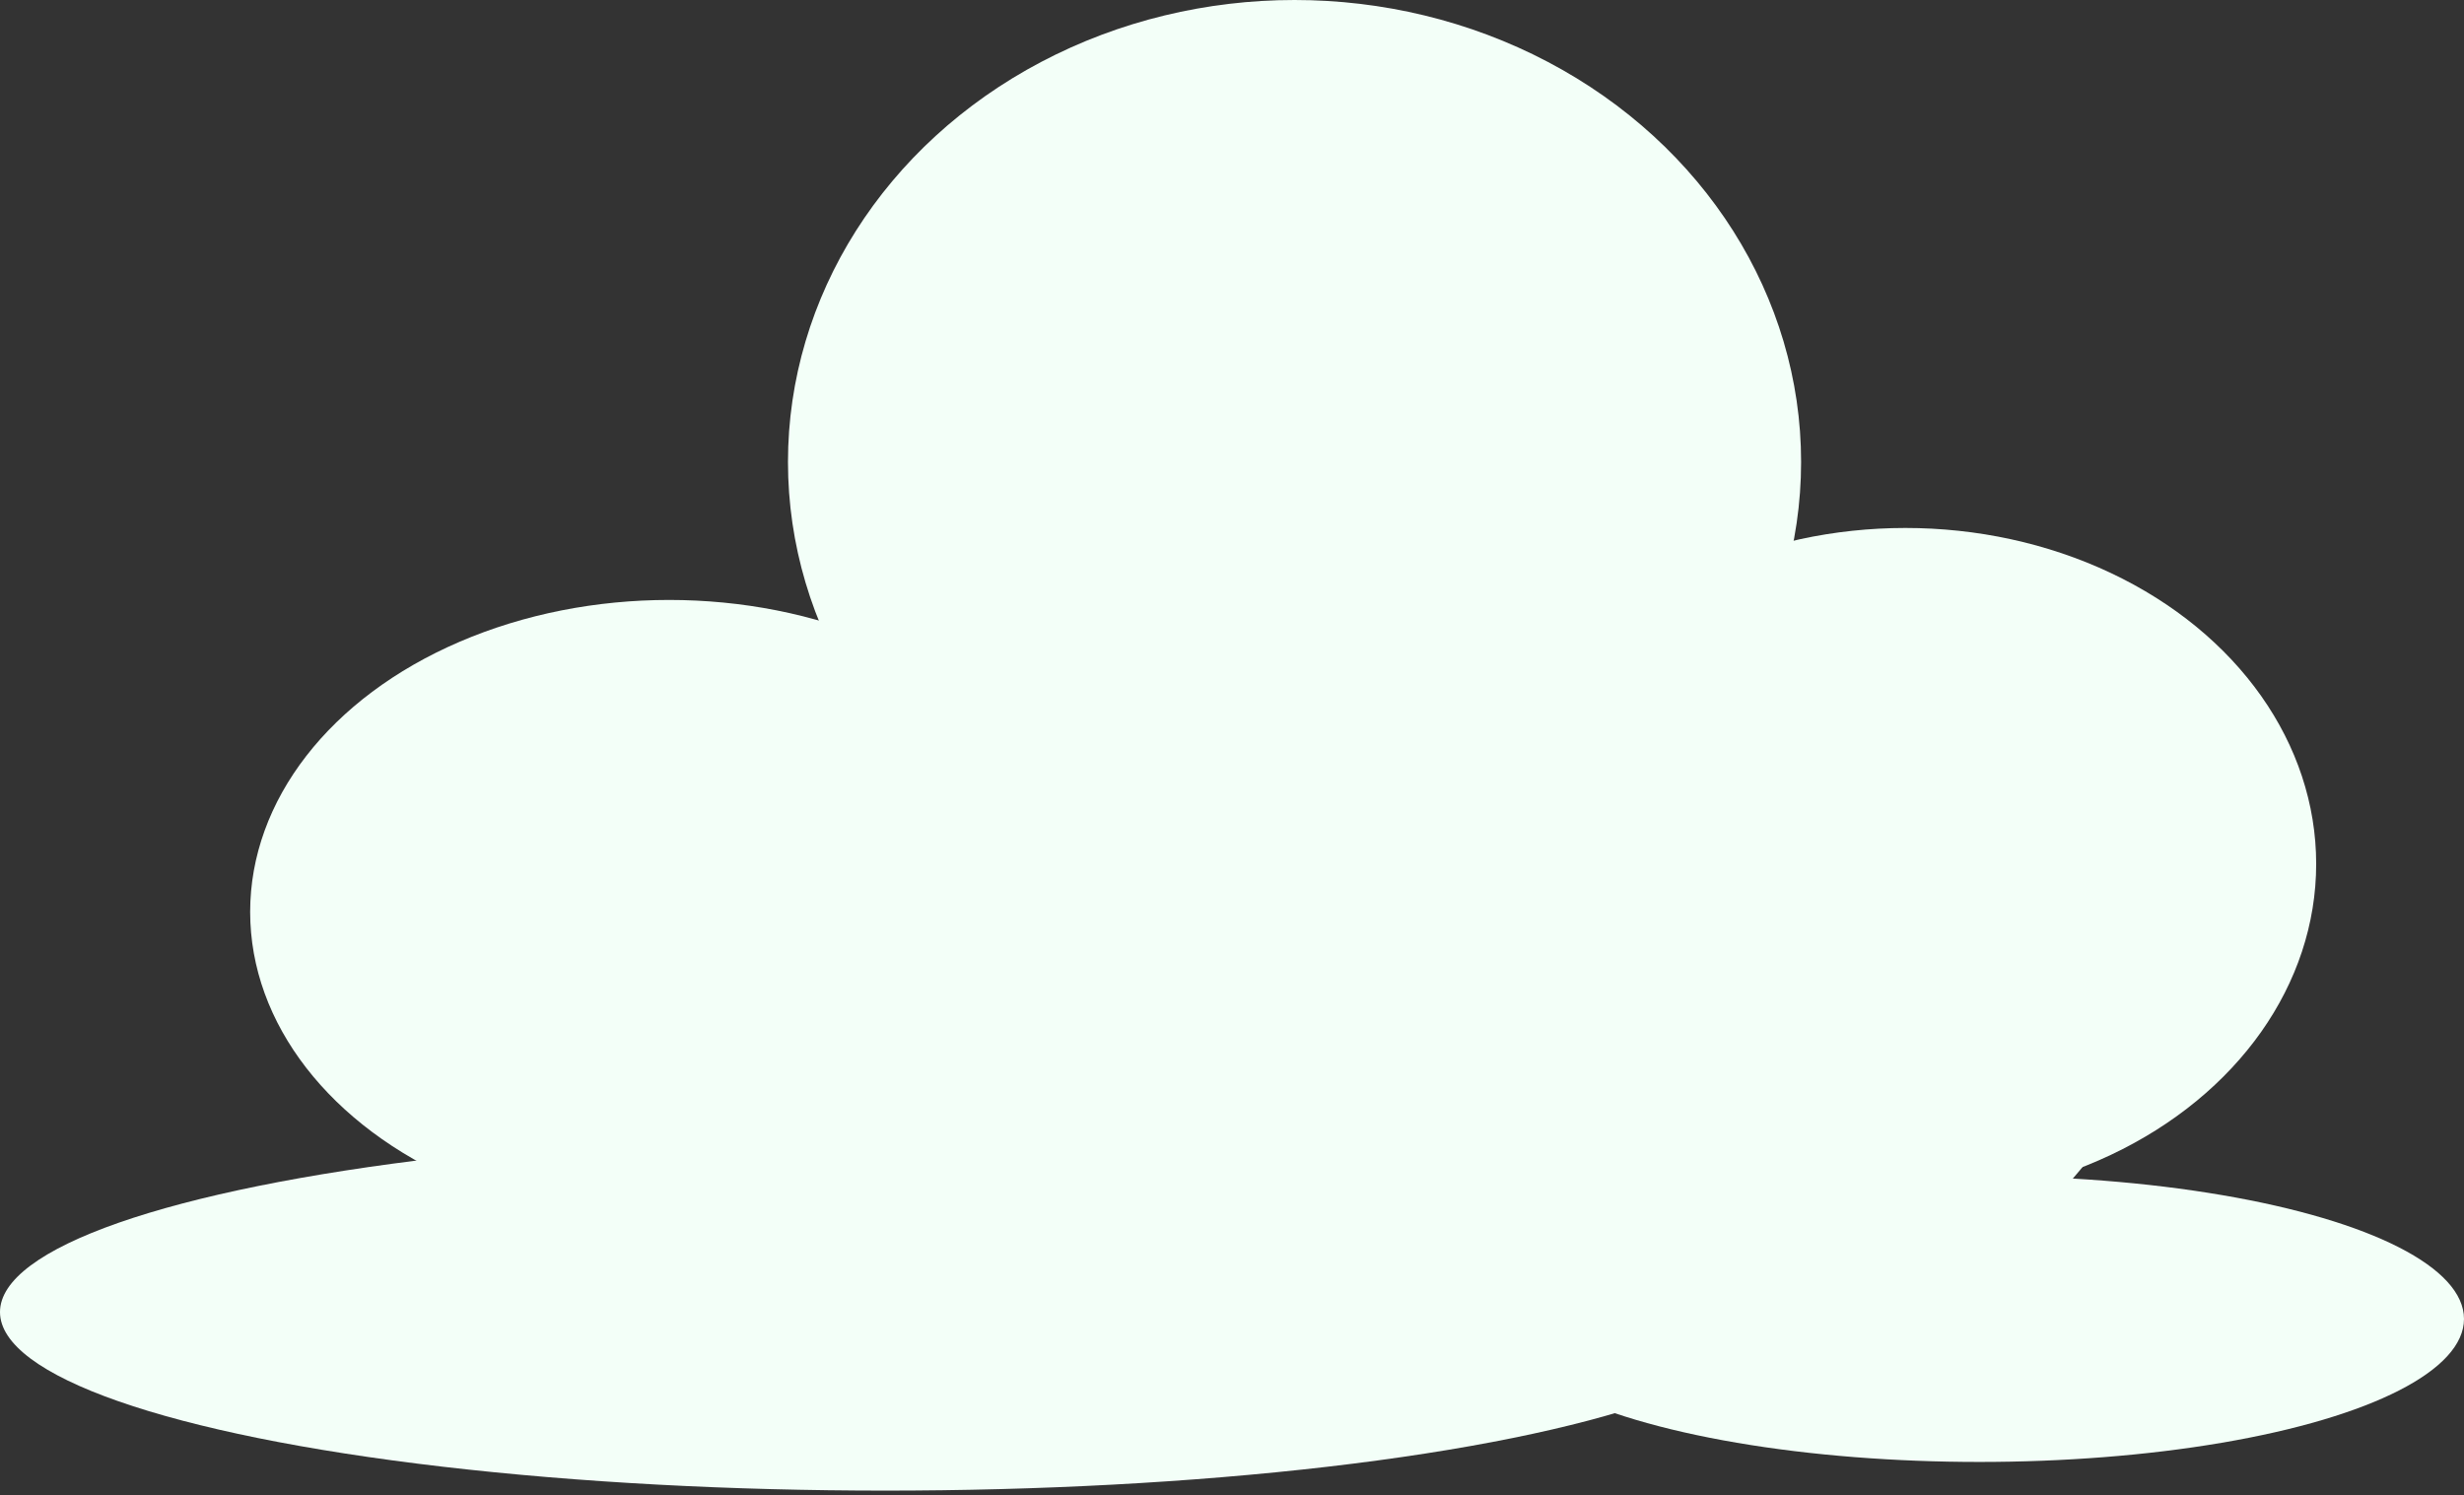 <?xml version="1.0" encoding="utf-8"?>
<!-- Generator: Adobe Illustrator 15.0.0, SVG Export Plug-In  -->
<!DOCTYPE svg PUBLIC "-//W3C//DTD SVG 1.1//EN" "http://www.w3.org/Graphics/SVG/1.1/DTD/svg11.dtd">
<svg version="1.1"
	 xmlns="http://www.w3.org/2000/svg" xmlns:xlink="http://www.w3.org/1999/xlink" xmlns:a="http://ns.adobe.com/AdobeSVGViewerExtensions/3.0/"
	 x="0px" y="0px" width="145px" height="88px" viewBox="0 0 145 88" overflow="visible" enable-background="new 0 0 145 88"
	 xml:space="preserve">
<rect x="0" y="0" width="145" height="88" fill="#333333" stroke="none"/>
<defs>
</defs>
<ellipse fill="#F3FFF8" cx="76.18" cy="27.188" rx="29.81" ry="27.188"/>
<ellipse fill="#F3FFF8" cx="39.378" cy="53.67" rx="24.657" ry="18.361"/>
<ellipse fill="#F3FFF8" cx="87.957" cy="60.025" rx="37.906" ry="21.186"/>
<ellipse fill="#F3FFF8" cx="52.095" cy="77.219" rx="52.095" ry="10.509"/>
<ellipse fill="#F3FFF8" cx="116.479" cy="77.623" rx="28.521" ry="8.418"/>
<ellipse fill="#F3FFF8" cx="112.129" cy="50.846" rx="24.172" ry="19.773"/>
</svg>
